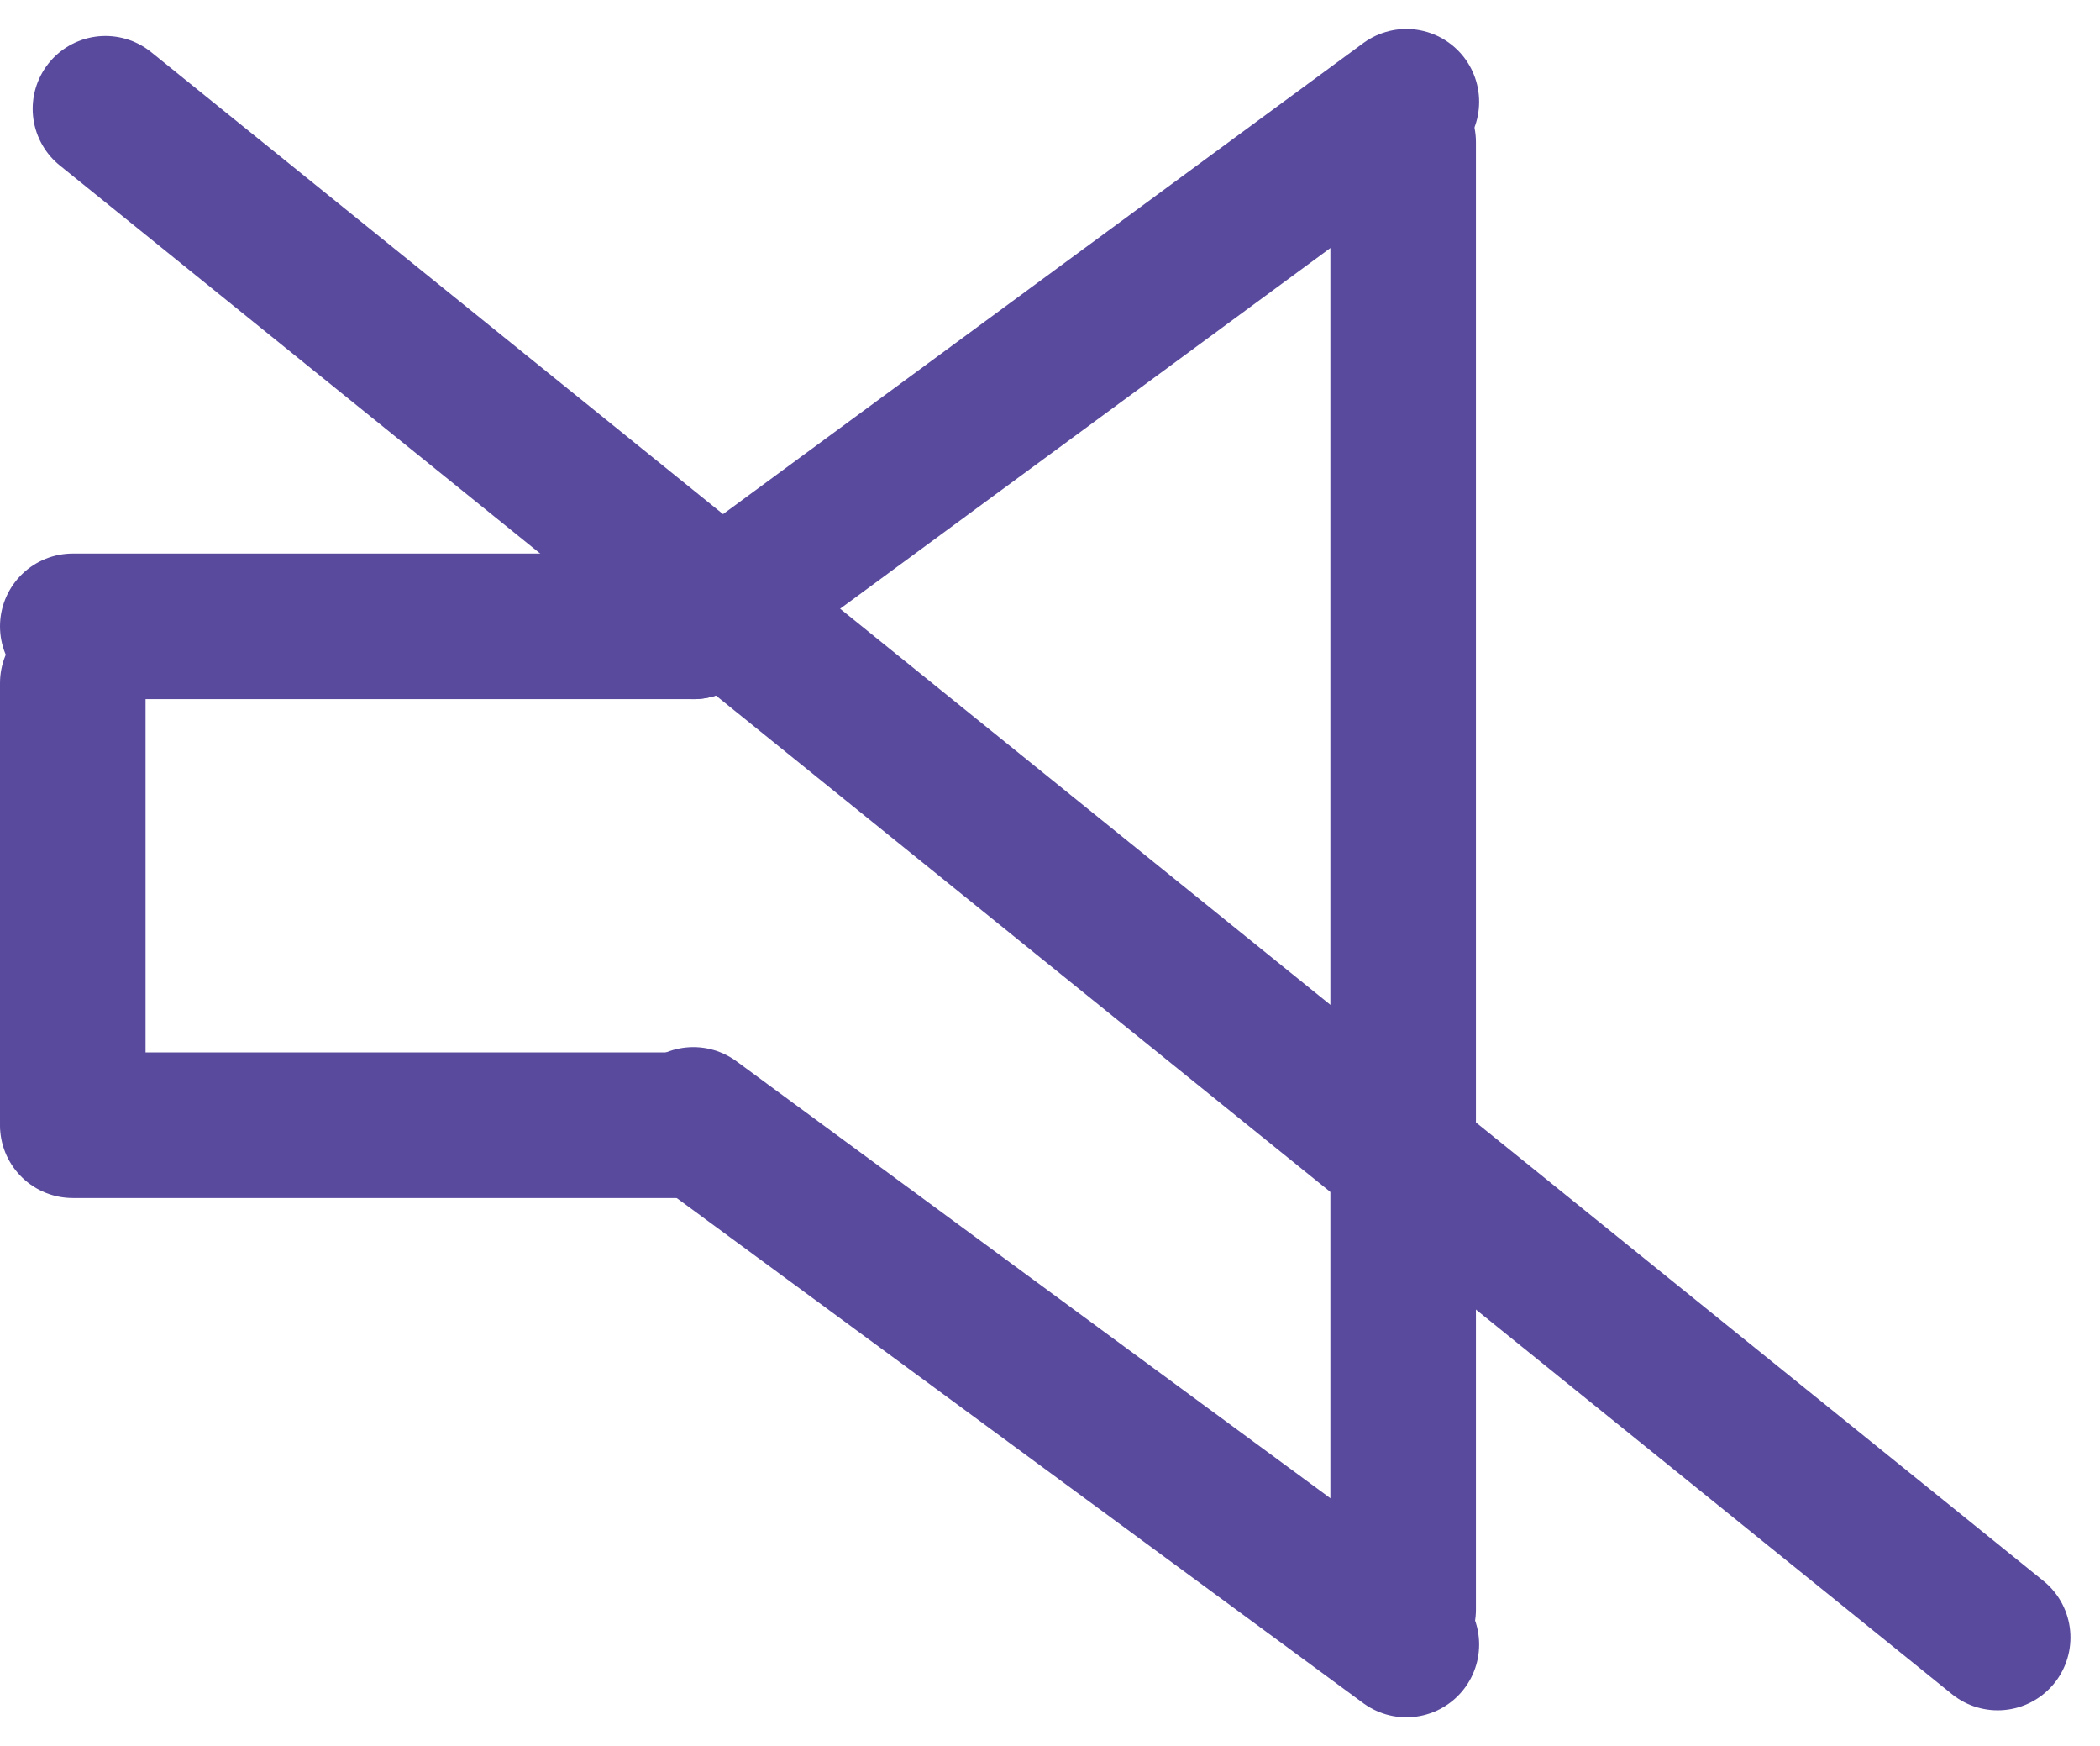 <svg xmlns="http://www.w3.org/2000/svg" width="28.855" height="23.988" viewBox="0 0 28.855 23.988">
    <line id="Linie_2" y1="6" transform="translate(1 9.384)" fill="none" stroke="#594a9e" stroke-linecap="round" stroke-width="2"/>
    <path id="Linie_2-2" data-name="Linie_2" d="M0,20.156V0" transform="translate(19.28 1.953)" fill="none" stroke="#594a9e" stroke-linecap="round" stroke-width="2"/>
    <line id="Linie_2-3" data-name="Linie_2" x2="8.527" transform="translate(1 15.457)" fill="none" stroke="#594a9e" stroke-linecap="round" stroke-width="2"/>
    <path id="Linie_2-4" data-name="Linie_2" d="M0,0H8.527" transform="translate(1 8.604)" fill="none" stroke="#594a9e" stroke-linecap="round" stroke-width="2"/>
    <line id="Linie_2-5" data-name="Linie_2" y1="7.206" x2="9.797" transform="translate(9.527 1.398)" fill="none" stroke="#594a9e" stroke-linecap="round" stroke-width="2"/>
    <line id="Linie_2-6" data-name="Linie_2" x2="9.797" y2="7.206" transform="translate(9.527 15.384)" fill="none" stroke="#594a9e" stroke-linecap="round" stroke-width="2"/>
    <line id="Linie_1" data-name="Linie 1" x2="26" y2="21" transform="translate(1.449 1.494)" fill="none" stroke="#594a9e" stroke-linecap="round" stroke-width="2"/>
</svg>
